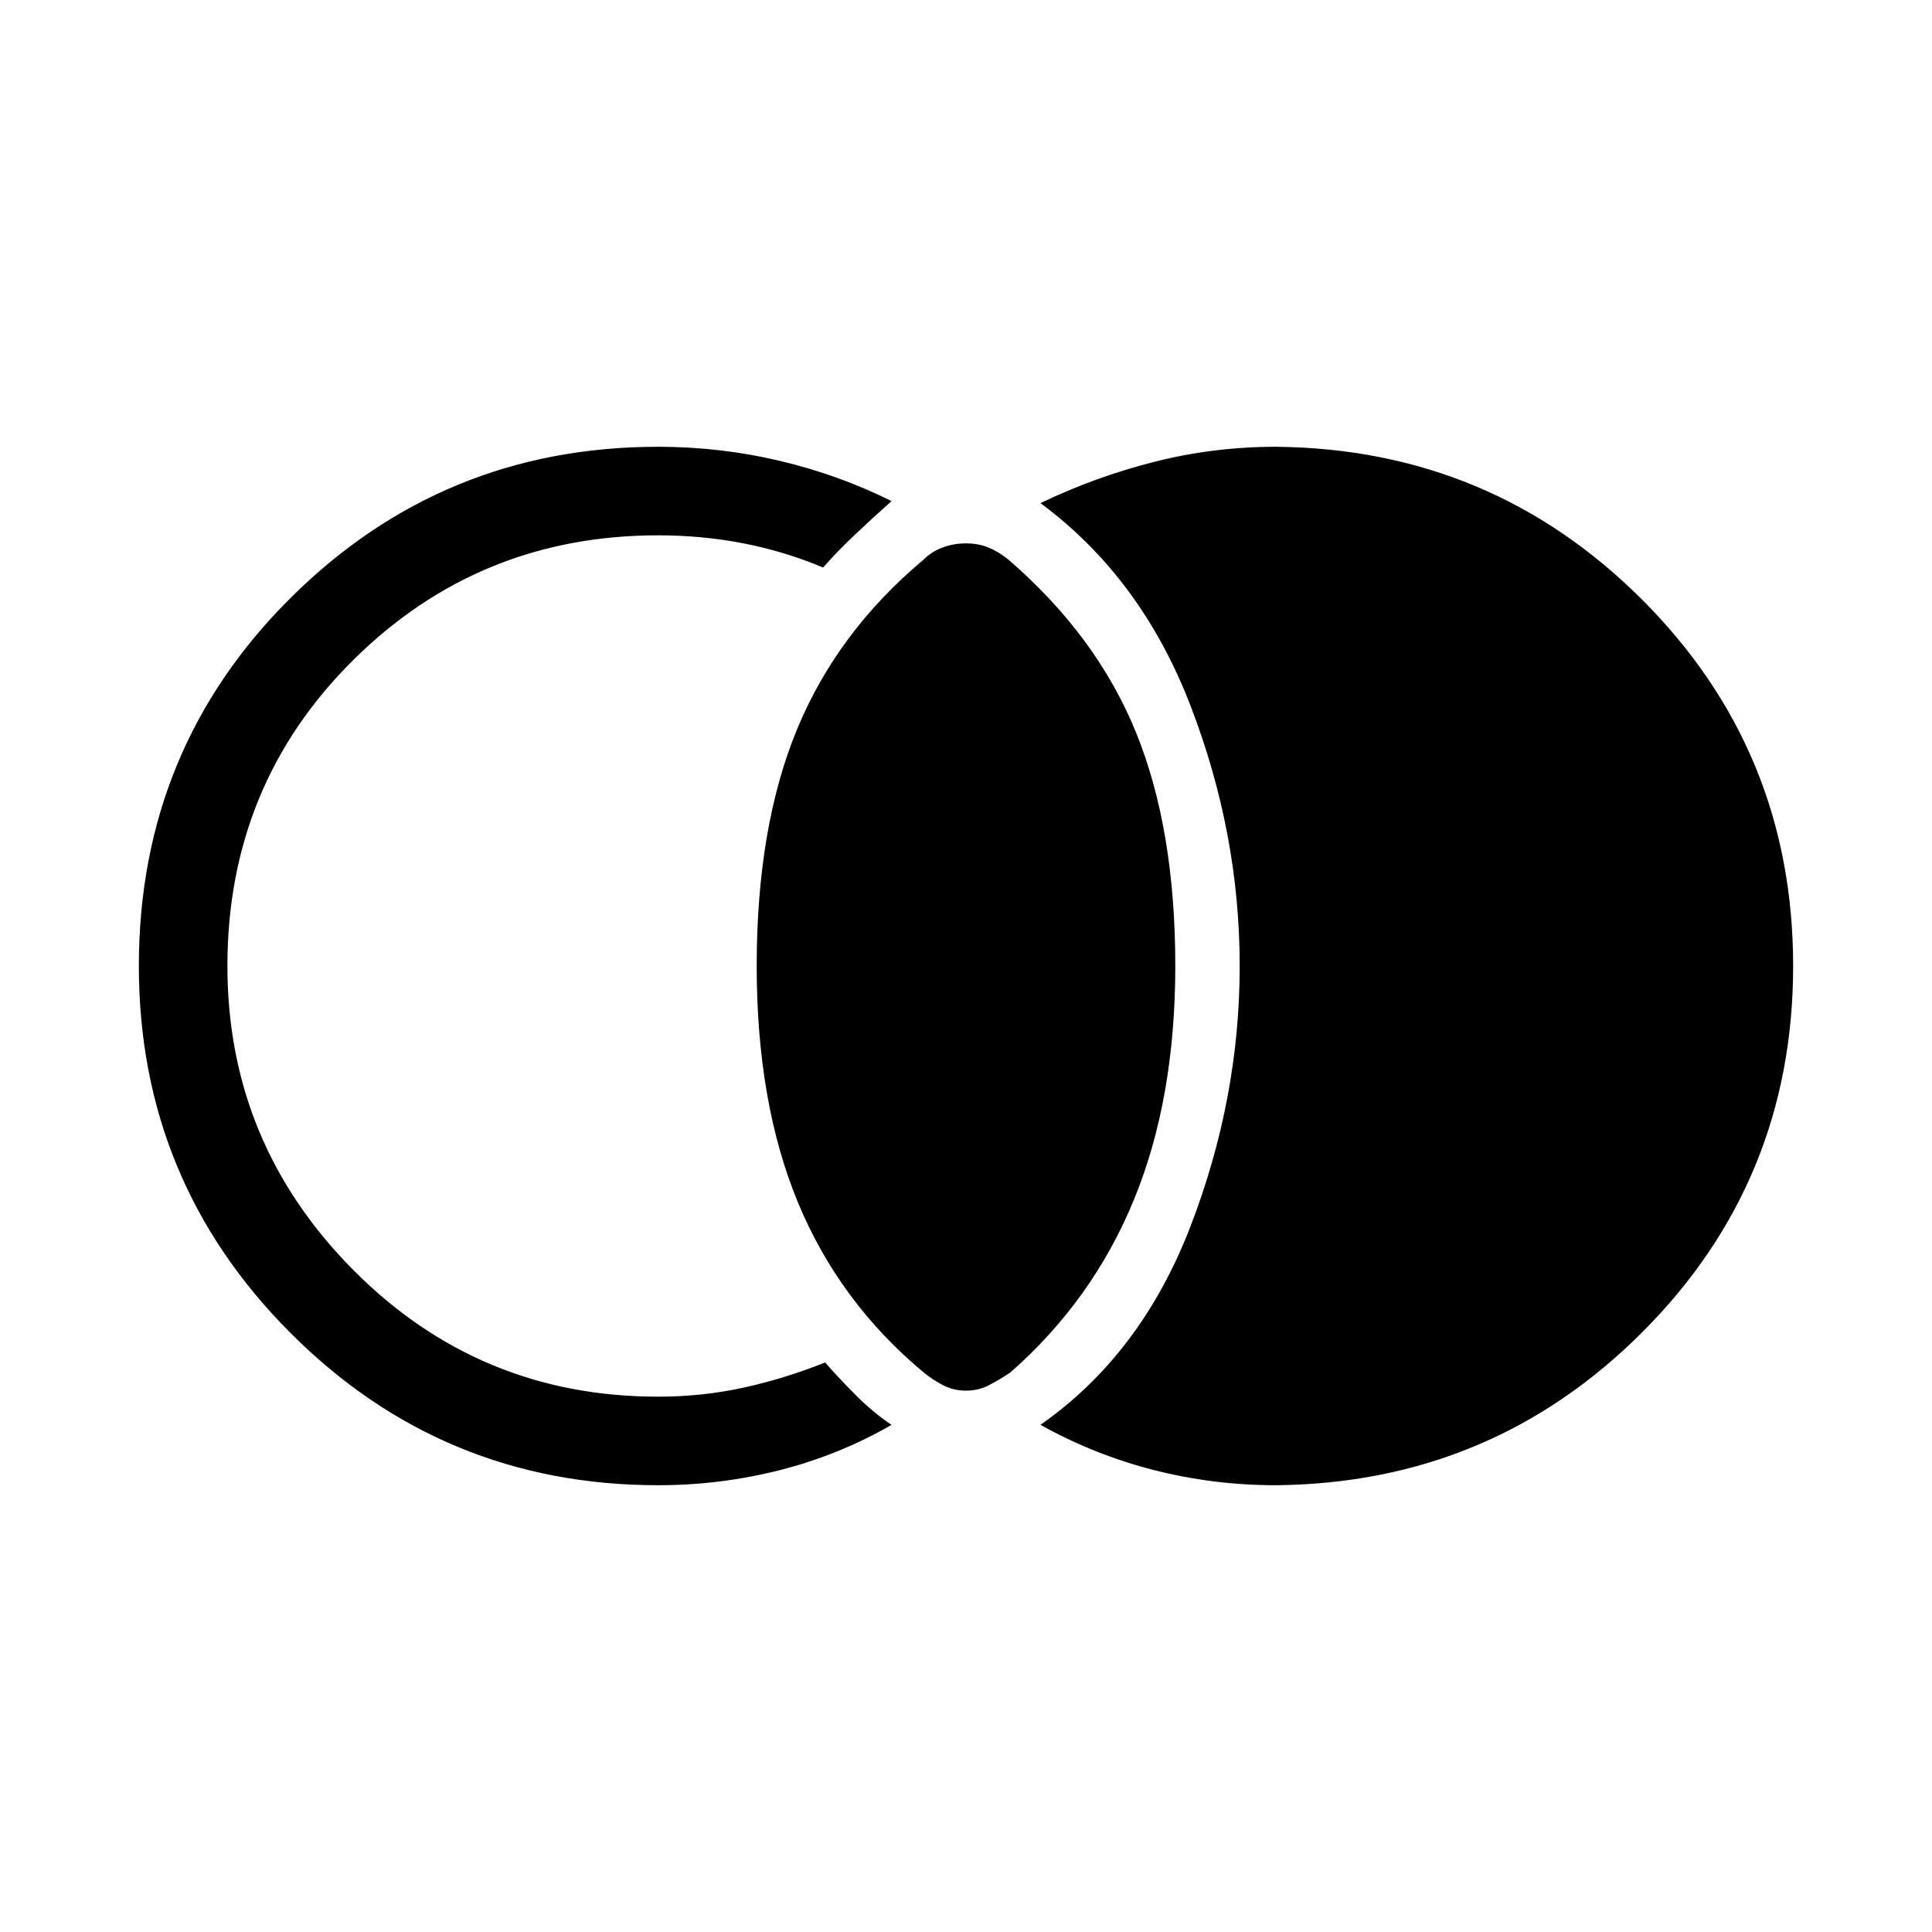<svg xmlns="http://www.w3.org/2000/svg" height="48" width="48"><path d="M24 34.55q-.3 0-.55-.125-.25-.125-.5-.325-2.1-1.75-3.125-4.225Q18.8 27.4 18.8 24q0-3.45 1-5.875t3.15-4.225q.2-.2.475-.3.275-.1.575-.1.3 0 .55.1.25.1.5.3 2.2 1.9 3.175 4.3.975 2.4.975 5.8 0 3.3-1.025 5.8T25.1 34.1q-.3.2-.55.325-.25.125-.55.125Zm-7.65 2.35q-5.35 0-9.125-3.775Q3.45 29.35 3.45 24q0-5.4 3.775-9.15t9.125-3.75q1.55 0 3.025.35 1.475.35 2.775 1-.45.4-.9.825-.45.425-.8.825-.95-.4-1.975-.6-1.025-.2-2.125-.2-4.45 0-7.575 3.1T5.65 24q0 4.4 3.125 7.55Q11.9 34.7 16.35 34.7q1.1 0 2.125-.225t2.025-.625q.35.4.775.825.425.425.875.725-1.3.75-2.775 1.125-1.475.375-3.025.375Zm15.35 0q-1.55 0-3.025-.375Q27.2 36.15 25.85 35.4q2.5-1.75 3.725-4.925T30.8 24q0-3.3-1.225-6.475T25.85 12.5q1.35-.65 2.825-1.025Q30.15 11.1 31.7 11.1q5.35.05 9.1 3.8t3.75 9.1q0 5.35-3.75 9.1t-9.1 3.8Z"/></svg>